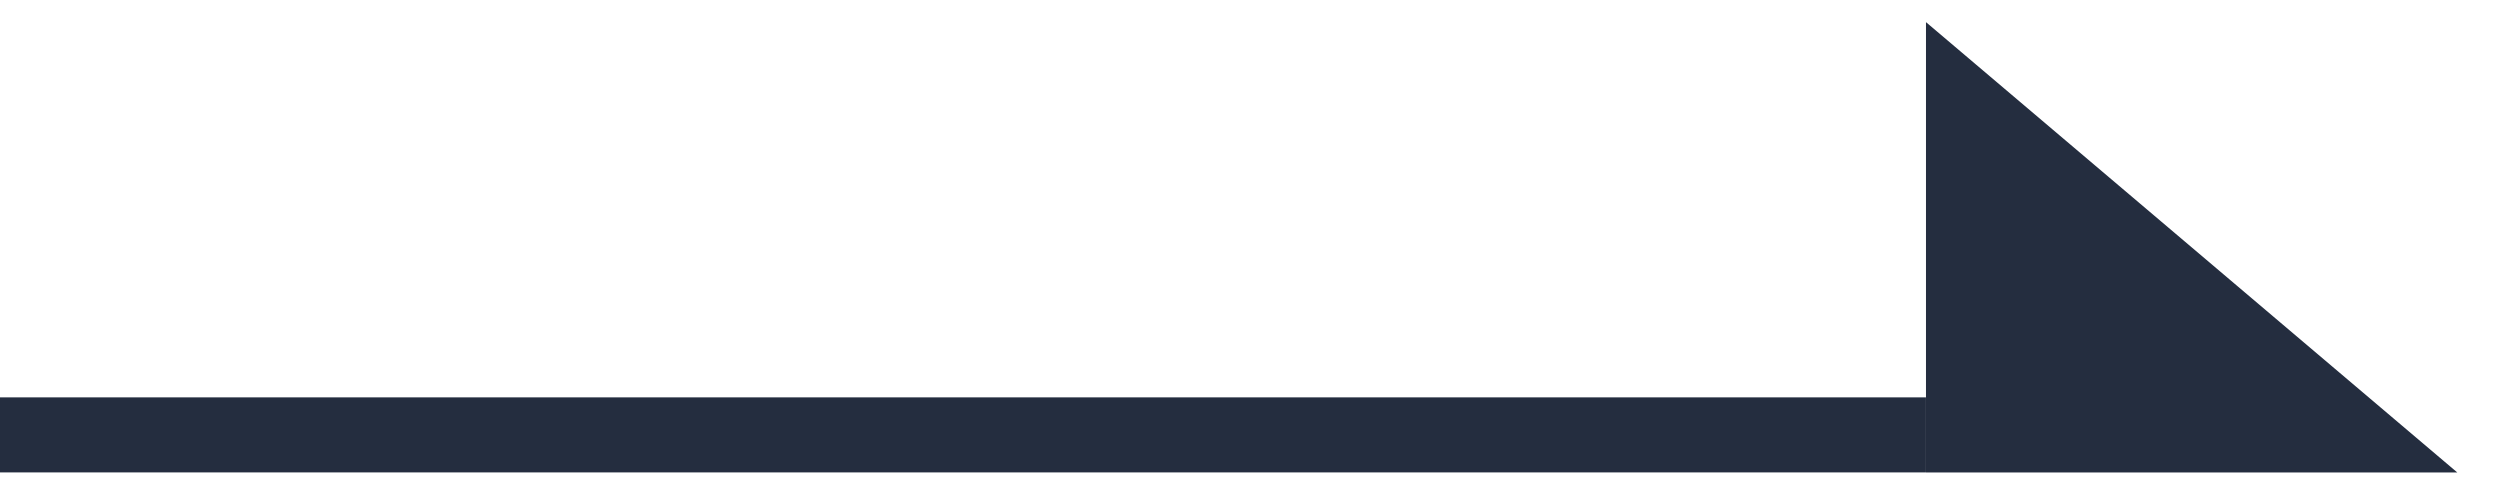 <svg width="56" height="11" viewBox="0 0 56 11" fill="none" xmlns="http://www.w3.org/2000/svg">
<rect y="8.901" width="43.141" height="1.681" fill="#242D3F"/>
<path d="M43.142 10.583V0.496L55.043 10.583L43.142 10.583Z" fill="#242D3F"/>
</svg>
